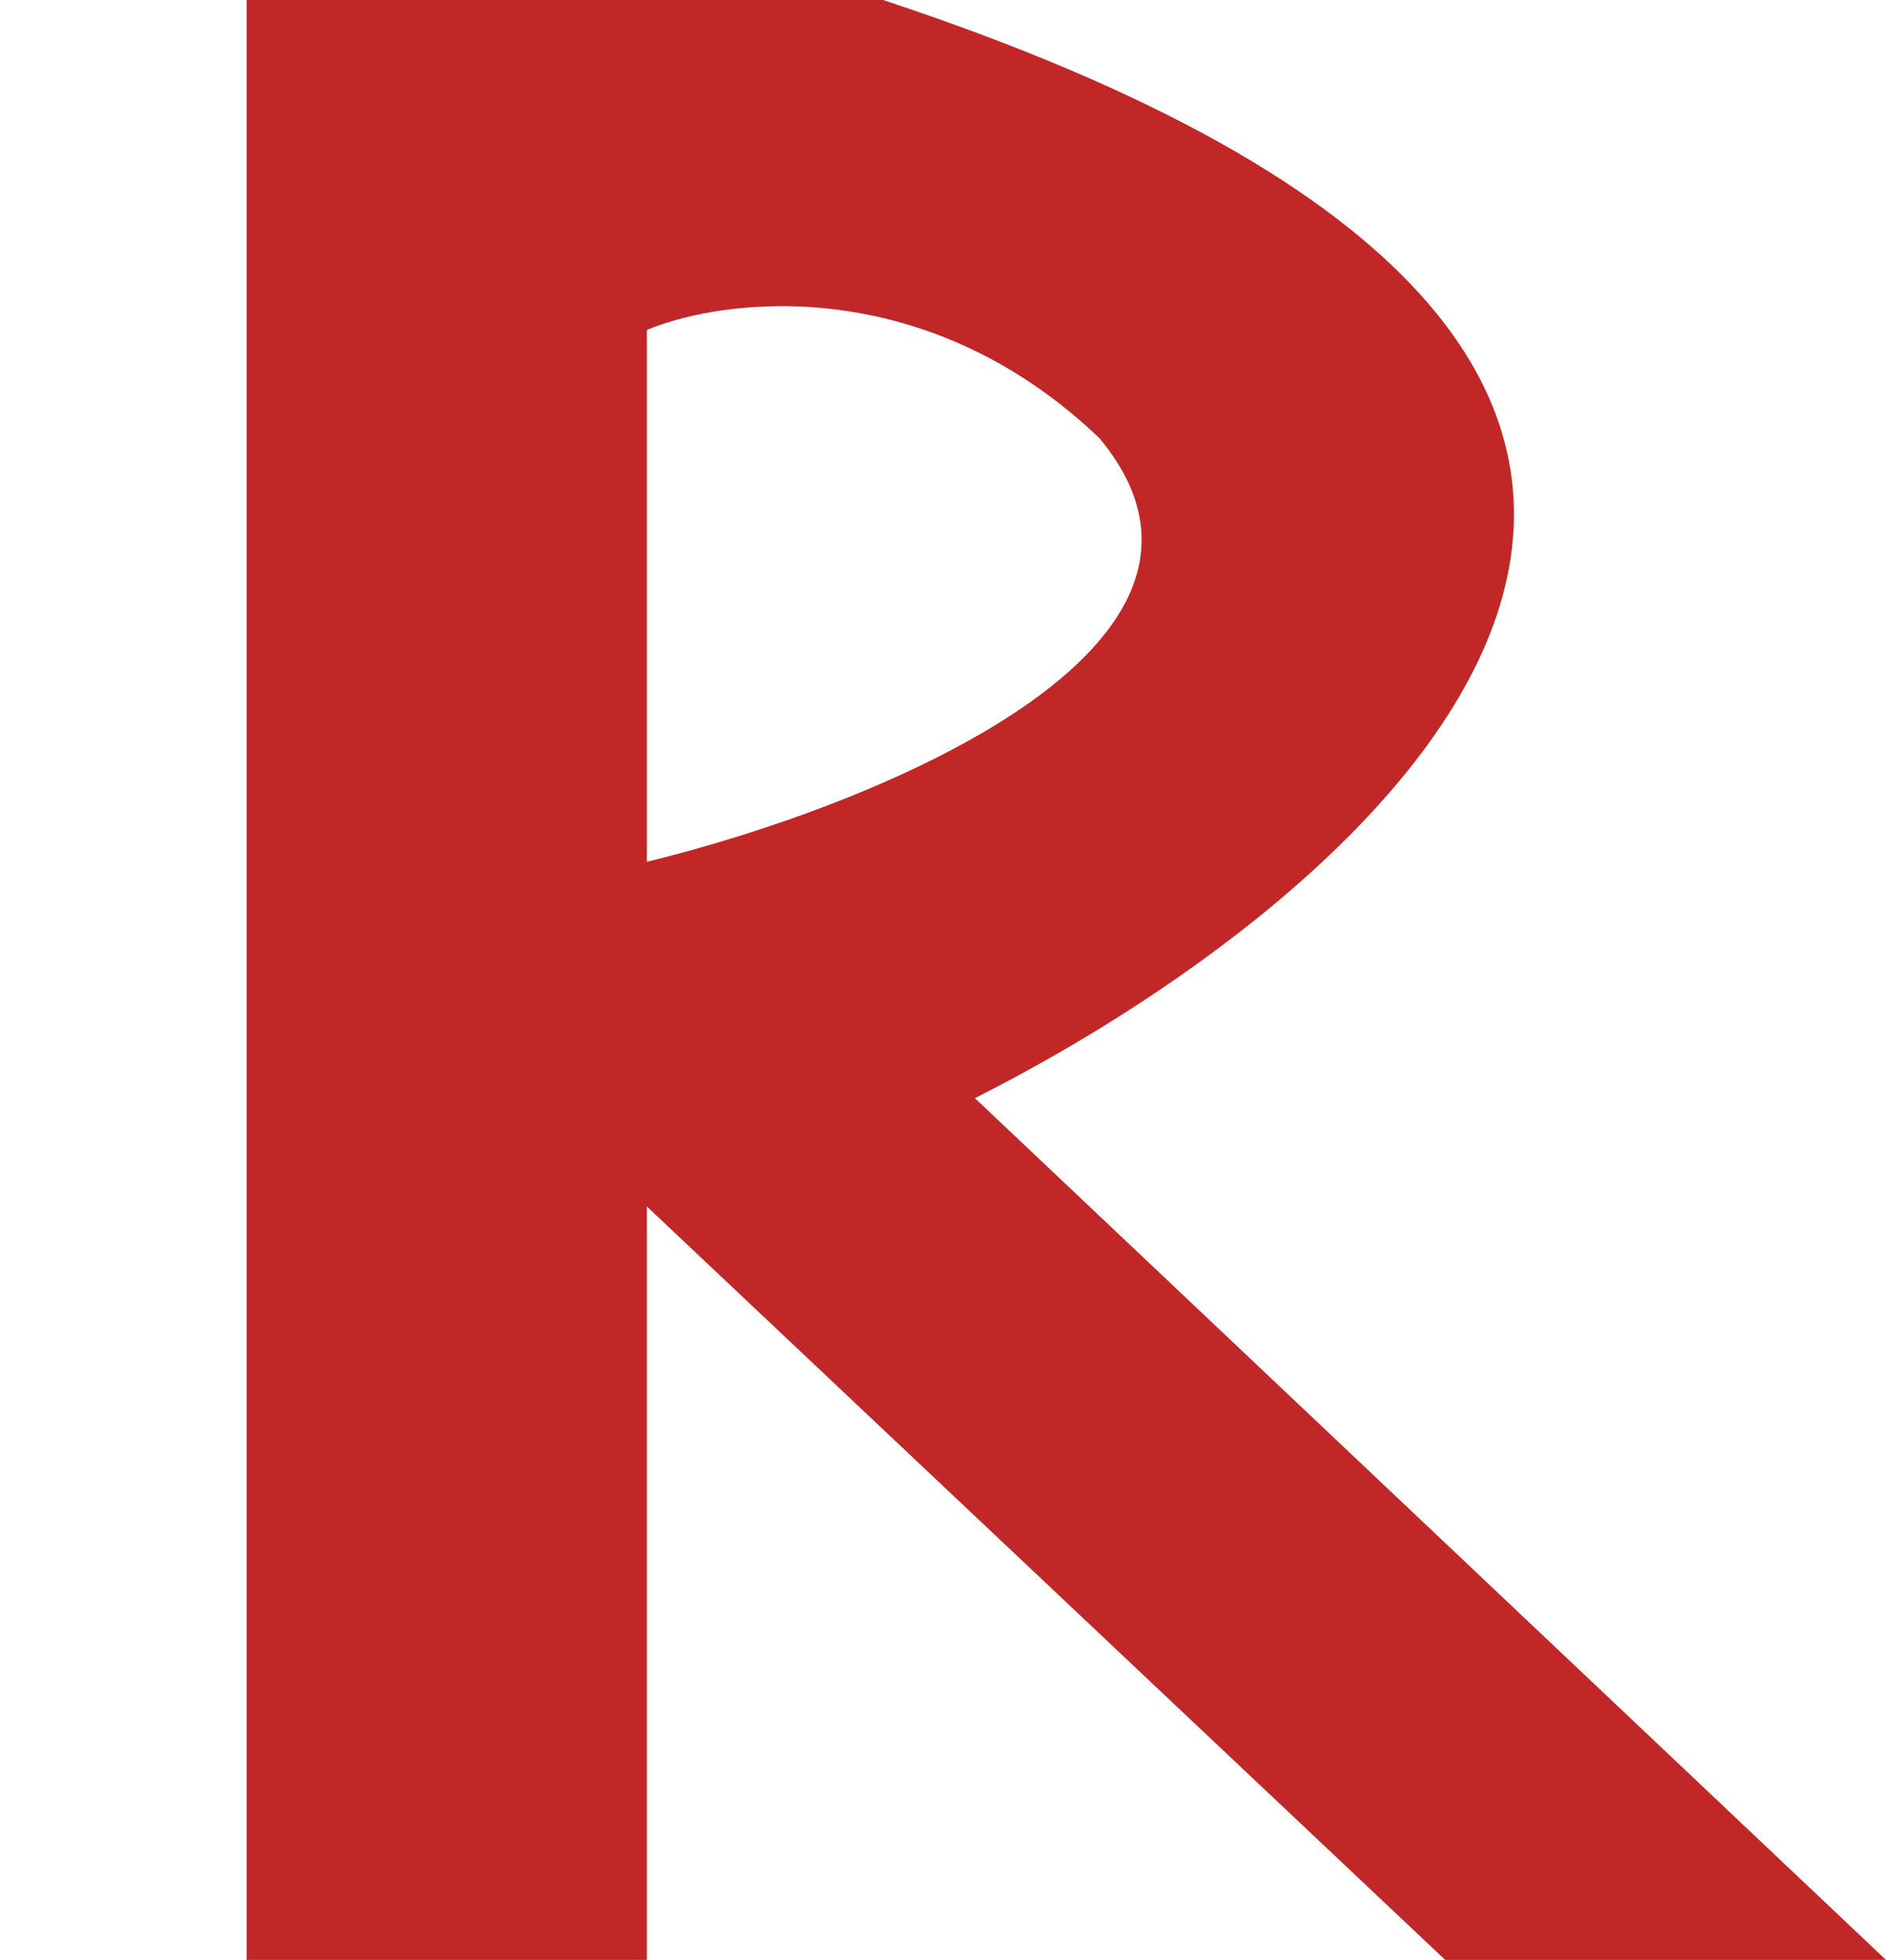 <svg 
          width="129" 
          height="134" fill="none" 
          xmlns="http://www.w3.org/2000/svg">
          <path d="M 16.871 0 C -2.723 0 -21.45 0 60.398 0 C 135.426 24.78 95.848 60.379 66.681 75.08 L 129 134 L 98.851 134 L 44.244 82.487 L 44.244 134 L 16.871 134 L 16.871 0 Z M 44.244 22.558 L 44.244 58.92 C 59.501 55.216 87.053 44.24 75.206 29.965 C 63.36 18.652 49.629 20.313 44.244 22.558 Z" fill="rgb(193.375,39.481,39.481)"/>
        </svg>